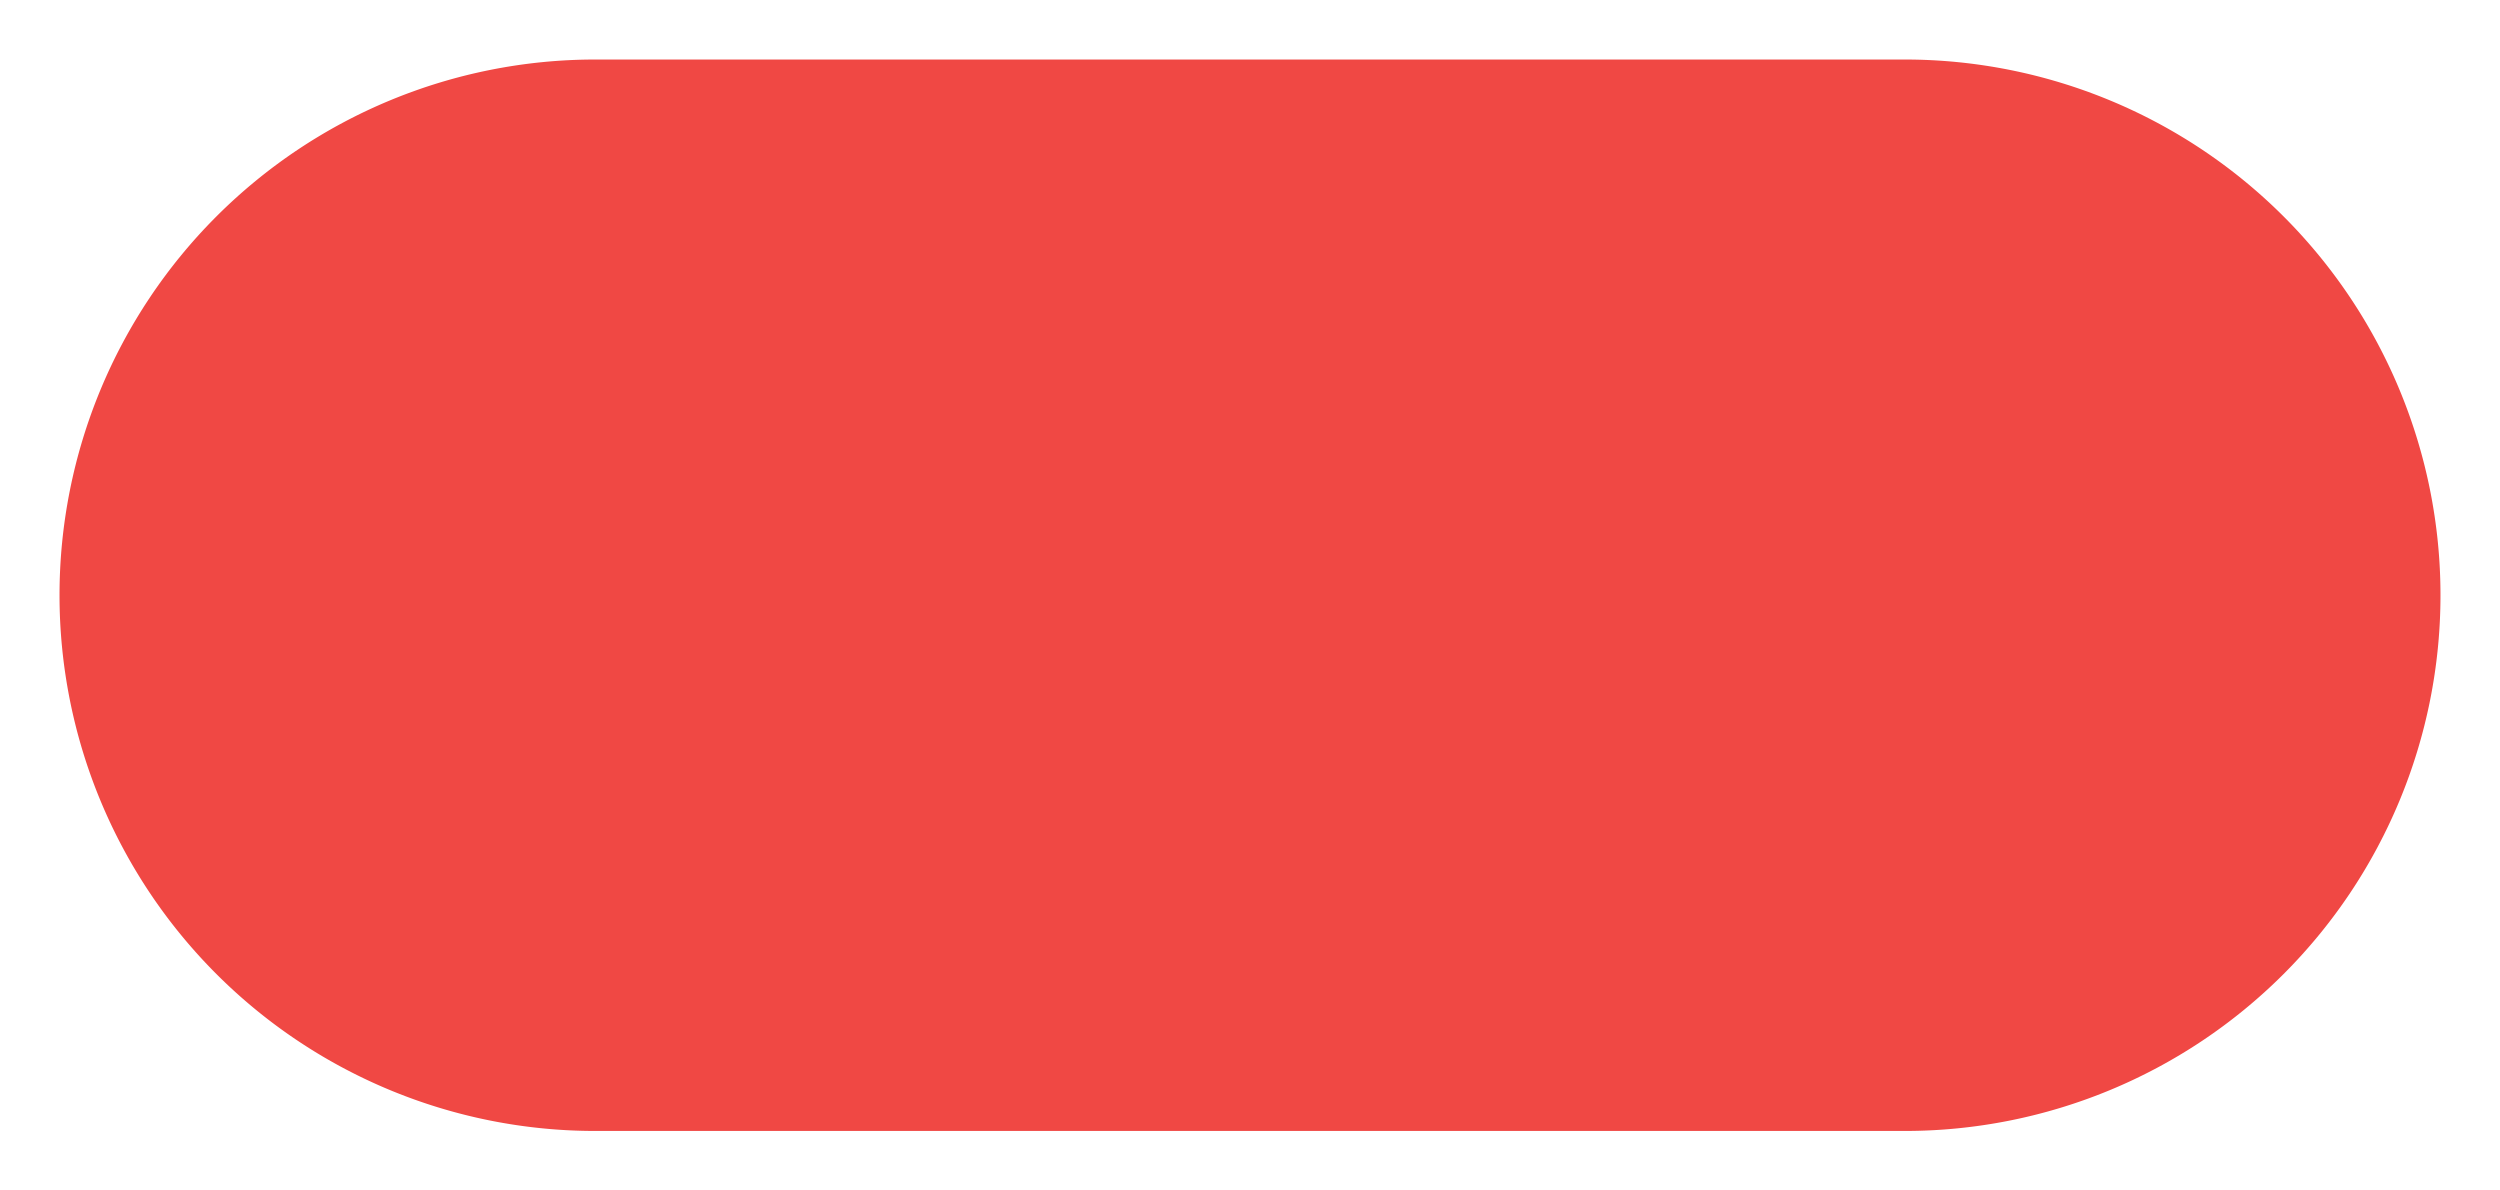 ﻿<?xml version="1.0" encoding="utf-8"?>
<svg version="1.1" xmlns:xlink="http://www.w3.org/1999/xlink" width="42px" height="20px" xmlns="http://www.w3.org/2000/svg">
  <g transform="matrix(1 0 0 1 -583 -683 )">
    <path d="M 584 693  A 9 9 0 0 1 593 684 L 615 684  A 9 9 0 0 1 624 693 A 9 9 0 0 1 615 702 L 593 702  A 9 9 0 0 1 584 693 Z " fill-rule="nonzero" fill="#f04844" stroke="none" />
  </g>
</svg>